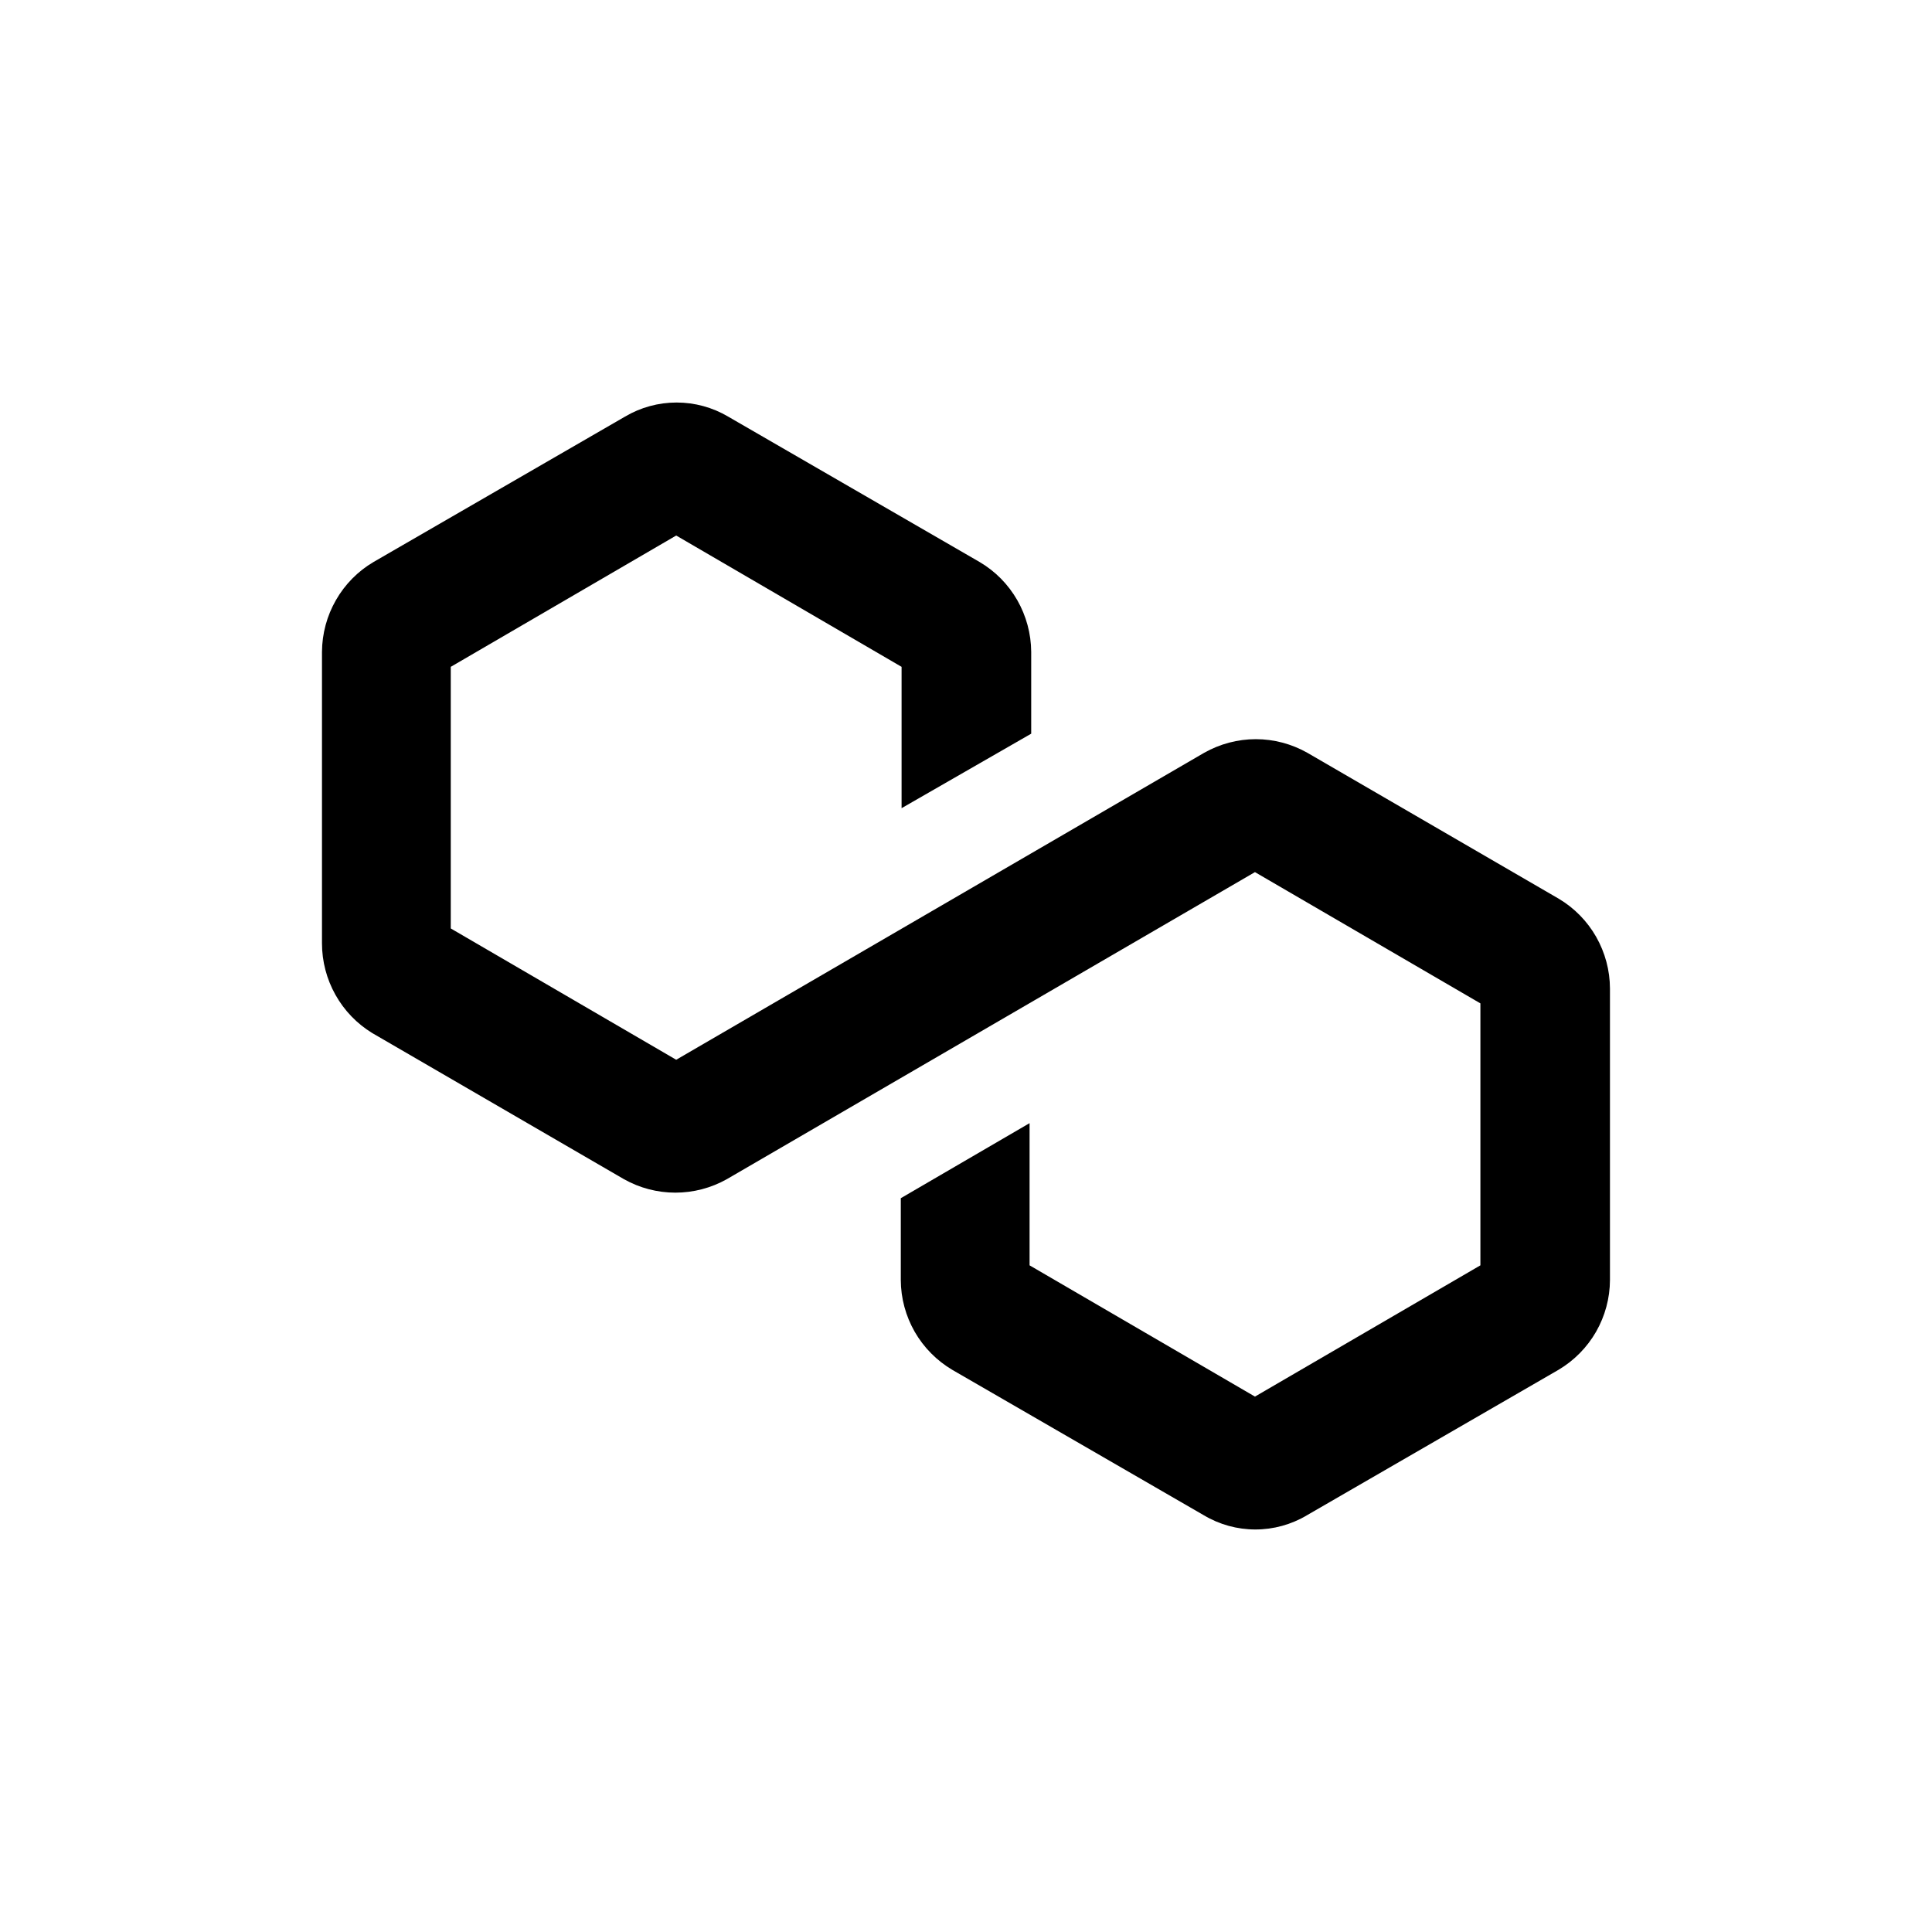 <svg width="64" height="64" viewBox="0 0 32 32" fill="none" xmlns="http://www.w3.org/2000/svg"><path d="M26.666 16.373V21.201C26.665 21.502 26.585 21.797 26.436 22.058C26.286 22.319 26.071 22.536 25.813 22.689L21.646 25.098C21.388 25.252 21.093 25.333 20.793 25.333C20.493 25.333 20.198 25.252 19.94 25.098L15.773 22.689C15.515 22.536 15.3 22.319 15.15 22.058C15.001 21.797 14.921 21.502 14.92 21.201V19.846L17.053 18.603V20.958L20.786 23.132L24.52 20.958V16.619L20.786 14.445L12.04 19.53C11.779 19.677 11.485 19.754 11.186 19.754C10.887 19.754 10.594 19.677 10.333 19.53L6.166 17.111C5.912 16.956 5.702 16.738 5.556 16.477C5.41 16.217 5.333 15.923 5.333 15.624V10.797C5.335 10.496 5.414 10.201 5.564 9.94C5.713 9.679 5.928 9.461 6.186 9.309L10.353 6.9C10.612 6.747 10.906 6.667 11.206 6.667C11.506 6.667 11.801 6.747 12.06 6.9L16.226 9.309C16.485 9.461 16.699 9.679 16.849 9.94C16.998 10.201 17.078 10.496 17.08 10.797V12.152L14.933 13.386V11.045L11.2 8.87L7.466 11.045V15.378L11.2 17.553L19.946 12.468C20.207 12.321 20.501 12.243 20.8 12.243C21.099 12.243 21.392 12.321 21.653 12.468L25.82 14.887C26.077 15.04 26.29 15.258 26.438 15.518C26.586 15.779 26.665 16.073 26.666 16.373Z" fill="currentColor"></path></svg>